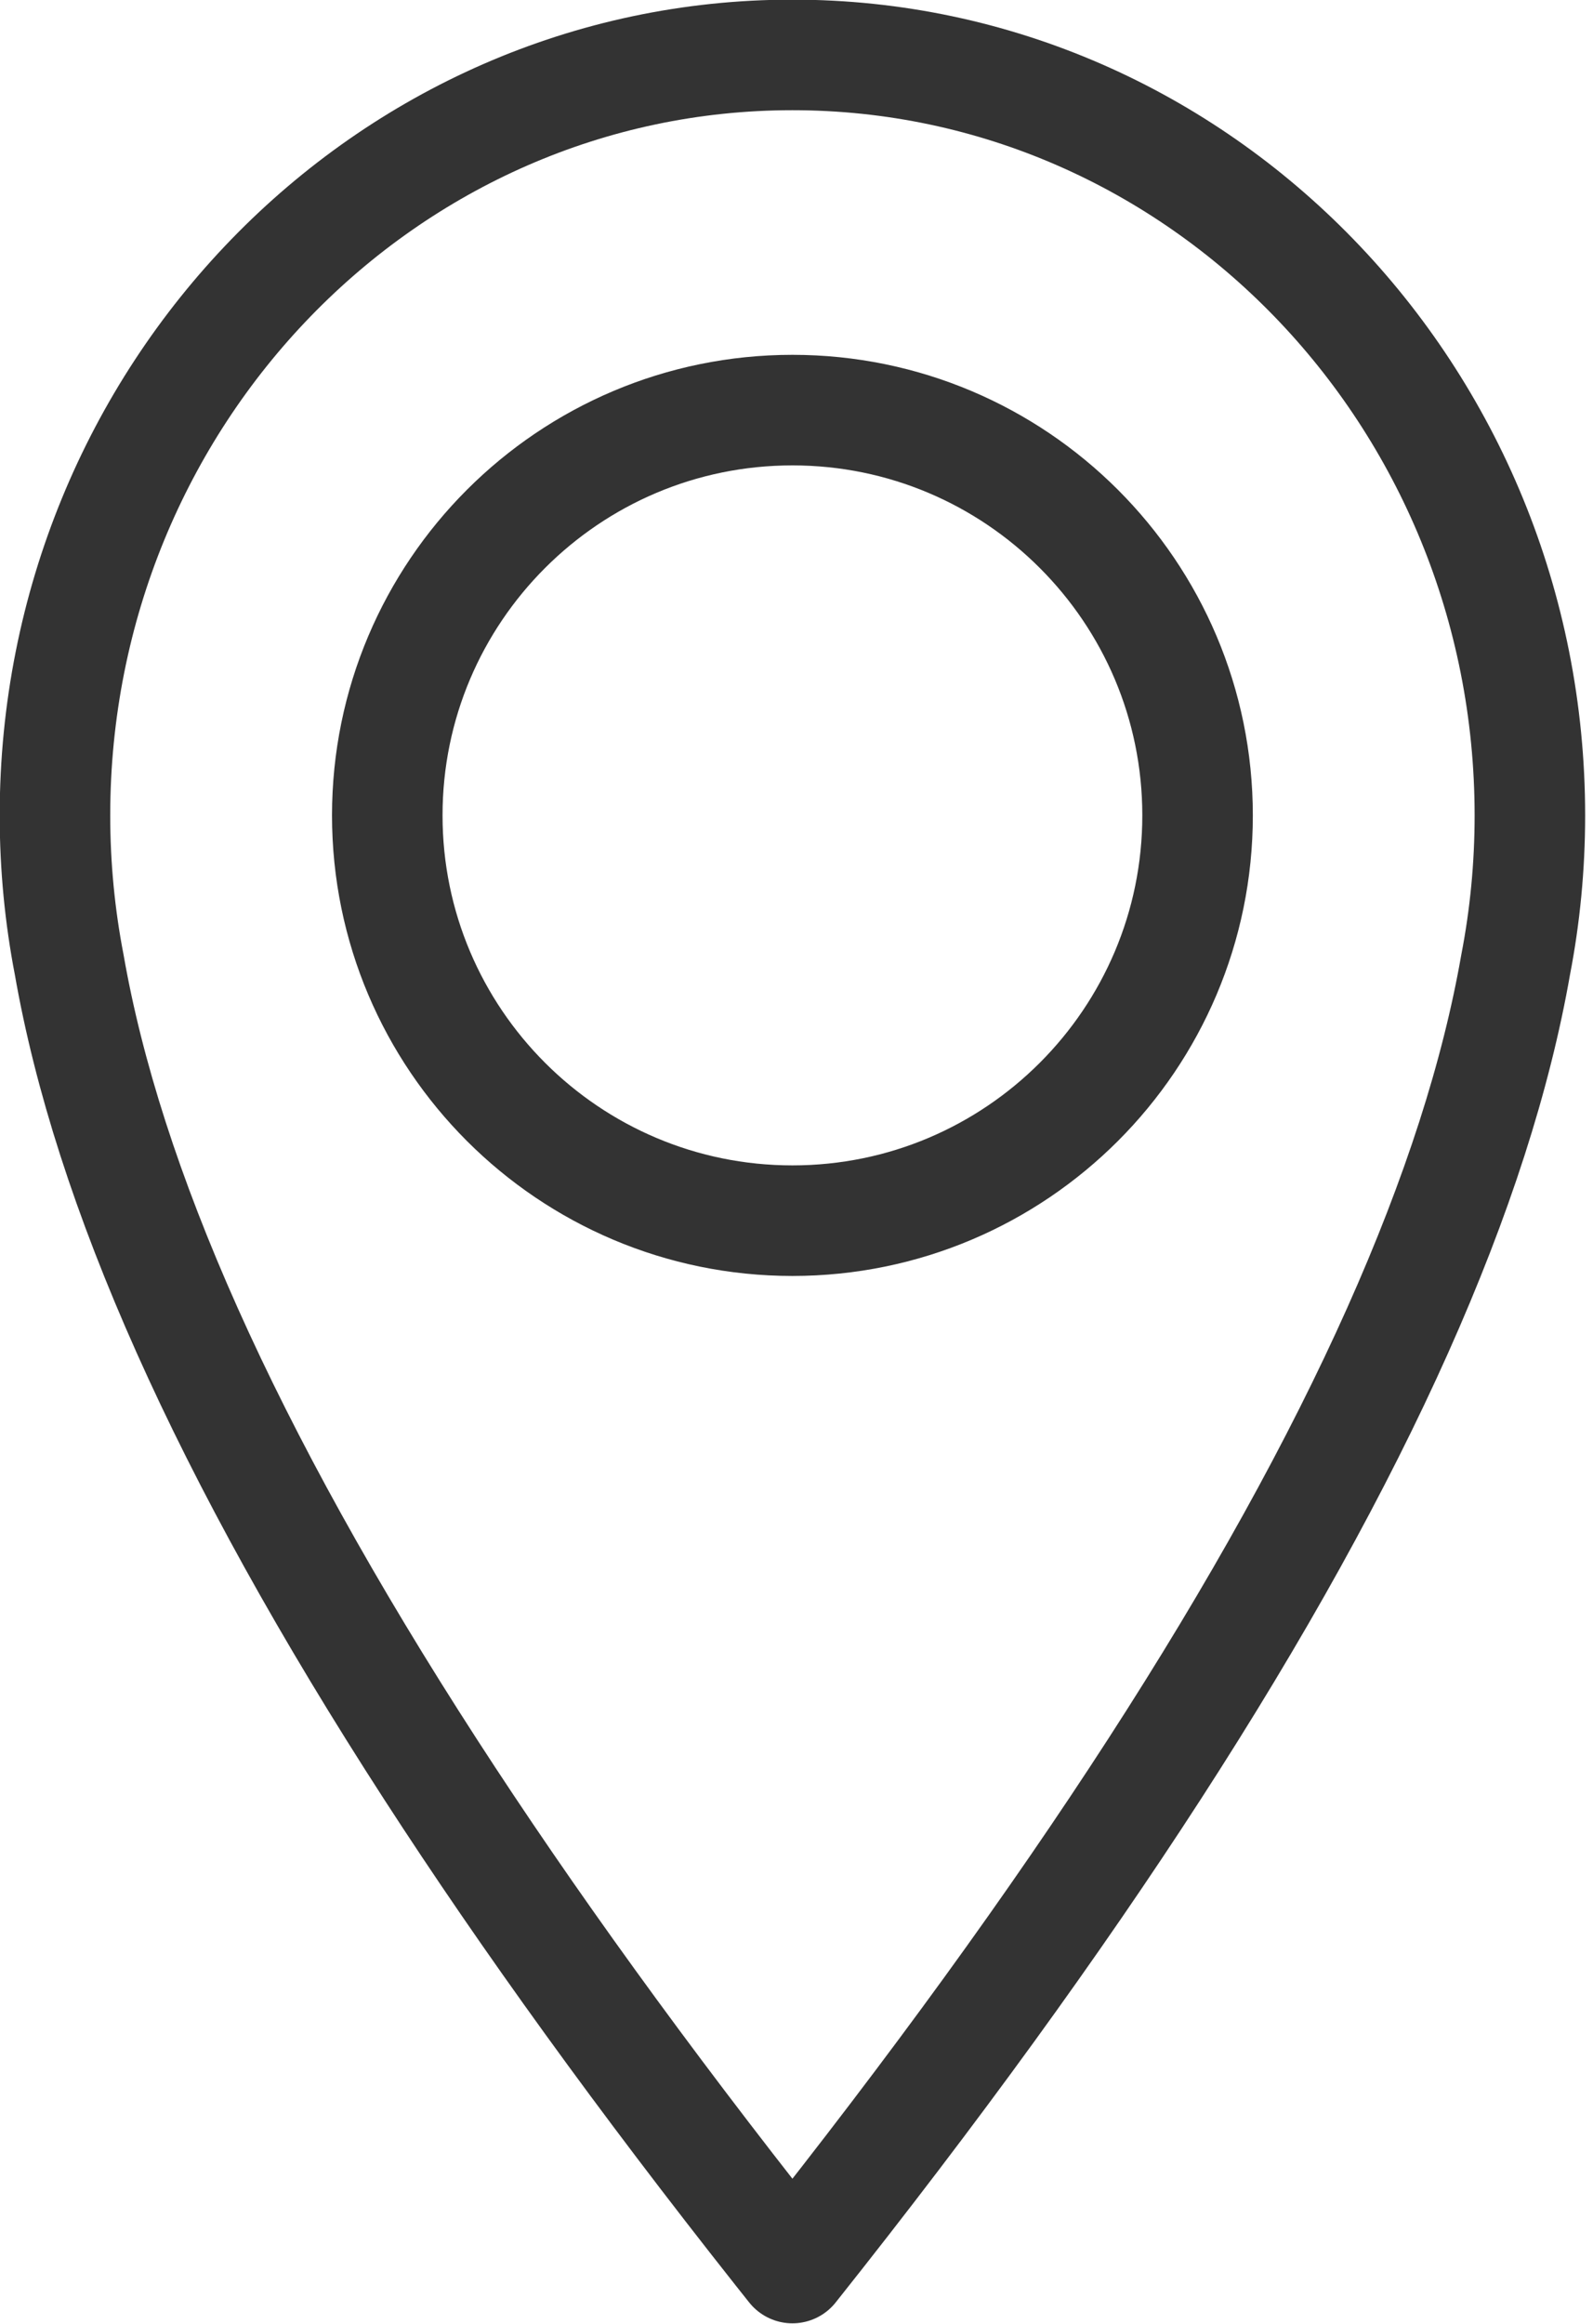 <?xml version="1.0" encoding="UTF-8" standalone="no"?>
<!DOCTYPE svg PUBLIC "-//W3C//DTD SVG 1.1//EN" "http://www.w3.org/Graphics/SVG/1.1/DTD/svg11.dtd">
<svg width="100%" height="100%" viewBox="0 0 72 105" version="1.1" xmlns="http://www.w3.org/2000/svg" xmlns:xlink="http://www.w3.org/1999/xlink" xml:space="preserve" xmlns:serif="http://www.serif.com/" style="fill-rule:evenodd;clip-rule:evenodd;stroke-linecap:round;stroke-linejoin:round;stroke-miterlimit:1.5;">
    <g transform="matrix(1,0,0,1,-35.917,-65.5)">
        <g transform="matrix(0.823,0,0,0.823,-246.151,-261.63)">
            <path d="M346.531,450.442C346.019,447.794 345.75,445.054 345.75,442.25C345.75,419.208 363.897,400.5 386.25,400.5C408.603,400.5 426.75,419.208 426.75,442.25C426.75,445.052 426.482,447.79 425.97,450.438C423.855,462.55 417.408,477.182 406.12,494.628C400.652,503.08 394.048,512.193 386.25,522L385.522,521.083C378.04,511.623 371.677,502.816 366.38,494.628C355.093,477.183 348.645,462.552 346.531,450.442ZM386.25,420C398.53,420 408.5,429.97 408.5,442.25C408.5,454.53 398.53,464.5 386.25,464.5C373.97,464.5 364,454.53 364,442.25C364,429.97 373.97,420 386.25,420Z" style="fill:none;stroke:rgb(51,51,51);stroke-width:6.07px;"/>
        </g>
    </g>
</svg>
